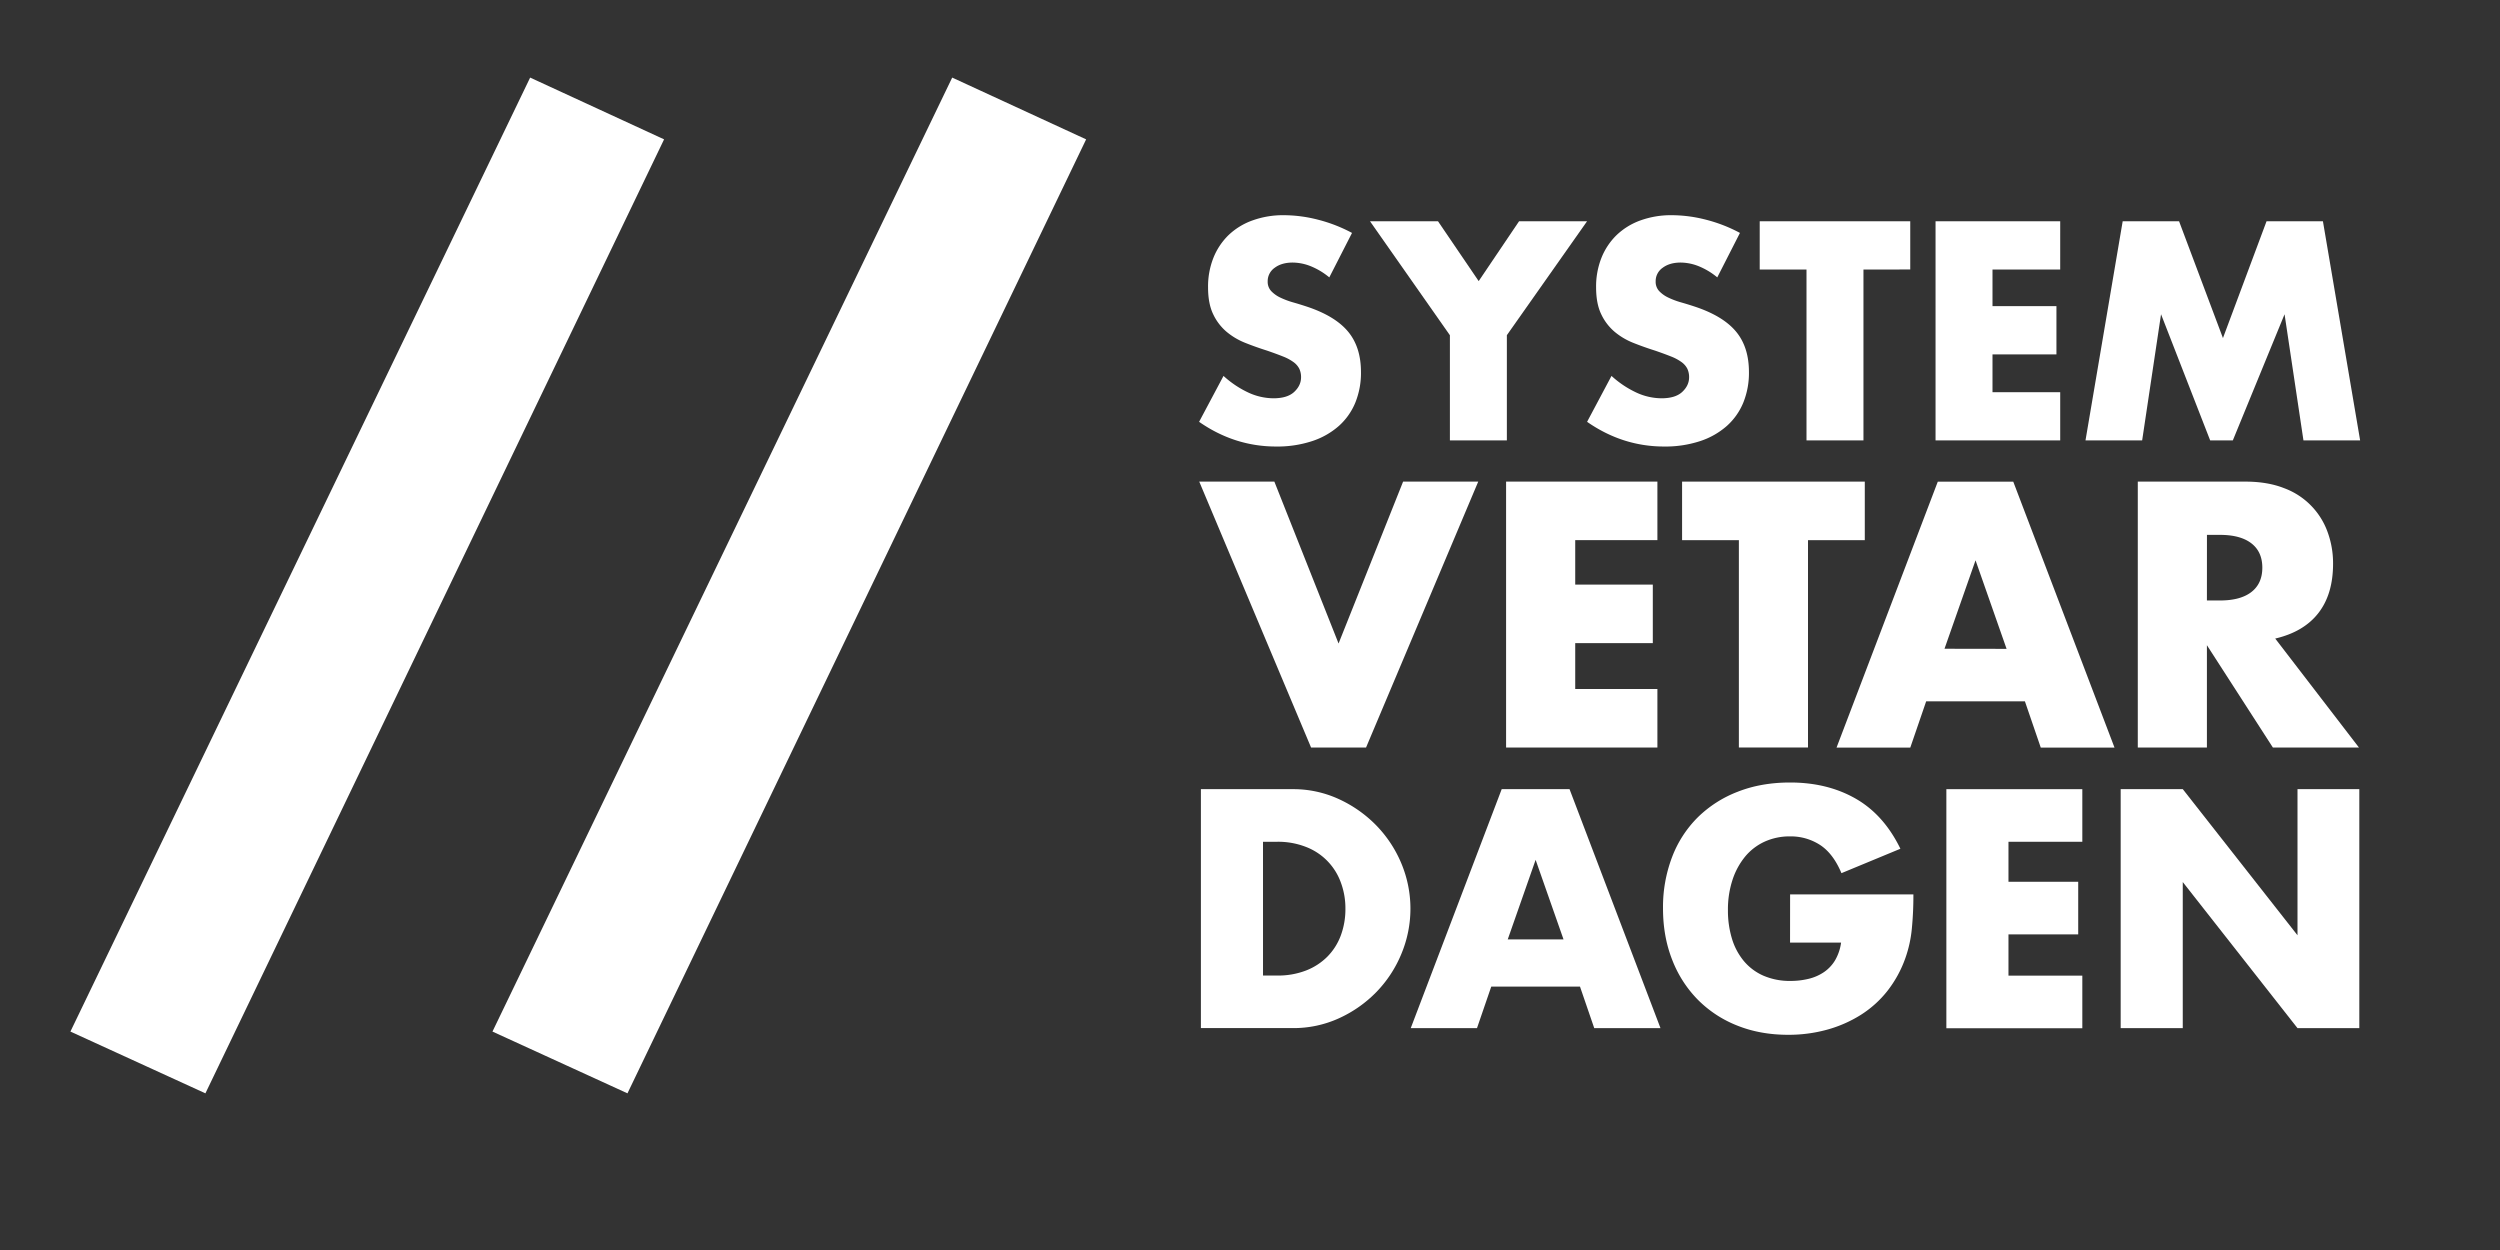 <svg id="Layer_1" data-name="Layer 1" xmlns="http://www.w3.org/2000/svg" viewBox="0 0 2000 1000"><rect x="0" y="0" width="2000" height="1000" fill="#333333" stroke="none"/><title>Symbol_&amp;amp;_Text_Logo_White</title><path d="M164.33,874.67l-108-49.42L424.12,62.07l107.15,49.42Zm337.64,0-108-49.42L761.76,62.07l107.15,49.42Z" fill="#fff"/><path d="M1063.44,221.91a56.33,56.33,0,0,0-14.88-8.95,39.44,39.44,0,0,0-14.41-2.91q-8.85,0-14.42,4.19a13,13,0,0,0-5.58,10.93,10.86,10.86,0,0,0,2.79,7.67,24.37,24.37,0,0,0,7.32,5.23,63.68,63.68,0,0,0,10.24,3.84q5.68,1.62,11.27,3.48,22.32,7.46,32.67,19.88t10.34,32.43a63.21,63.21,0,0,1-4.53,24.42A50.93,50.93,0,0,1,1071,340.83a61.05,61.05,0,0,1-21.39,12.09,89,89,0,0,1-28.72,4.3q-33.24,0-61.61-19.76l19.53-36.73A79.12,79.12,0,0,0,999,314.21a48.51,48.51,0,0,0,19.76,4.42q11.16,0,16.62-5.12t5.47-11.62a15.73,15.73,0,0,0-1.4-6.86,14.86,14.86,0,0,0-4.65-5.35,37.26,37.26,0,0,0-8.48-4.53c-3.49-1.4-7.71-2.94-12.67-4.65q-8.85-2.79-17.32-6.16a54.6,54.6,0,0,1-15.12-8.95,41.64,41.64,0,0,1-10.69-14.07q-4.08-8.49-4.07-21.51a62.06,62.06,0,0,1,4.3-23.59,52.58,52.58,0,0,1,12.09-18.14A54,54,0,0,1,1002,176.34a72,72,0,0,1,25.22-4.18,110.48,110.48,0,0,1,27.2,3.6,119.76,119.76,0,0,1,27.2,10.58Z" fill="#fff"/><path d="M1159.92,268.18,1096,177h54.4l32.55,47.89L1215.26,177h54.4l-64.17,91.14v84.16h-45.57Z" fill="#fff"/><path d="M1373.82,221.91a56.33,56.33,0,0,0-14.88-8.95,39.44,39.44,0,0,0-14.41-2.91q-8.85,0-14.42,4.19a13,13,0,0,0-5.58,10.93,10.86,10.86,0,0,0,2.79,7.67,24.29,24.29,0,0,0,7.33,5.23,63.2,63.2,0,0,0,10.23,3.84q5.68,1.62,11.27,3.48,22.32,7.46,32.67,19.88t10.34,32.43a63.21,63.21,0,0,1-4.53,24.42,50.93,50.93,0,0,1-13.25,18.71A61.05,61.05,0,0,1,1360,352.92a89,89,0,0,1-28.72,4.3q-33.24,0-61.61-19.76l19.53-36.73a79.12,79.12,0,0,0,20.23,13.48,48.51,48.51,0,0,0,19.76,4.42q11.16,0,16.62-5.12t5.47-11.62a15.73,15.73,0,0,0-1.4-6.86,14.86,14.86,0,0,0-4.65-5.35,37.47,37.47,0,0,0-8.48-4.53c-3.49-1.4-7.71-2.94-12.67-4.65q-8.85-2.79-17.32-6.16a54.6,54.6,0,0,1-15.12-8.95,41.64,41.64,0,0,1-10.69-14.07q-4.08-8.49-4.07-21.51a62.06,62.06,0,0,1,4.3-23.59,52.58,52.58,0,0,1,12.09-18.14,54,54,0,0,1,19.06-11.74,72.1,72.1,0,0,1,25.23-4.18,110.48,110.48,0,0,1,27.2,3.6,119.76,119.76,0,0,1,27.2,10.58Z" fill="#fff"/><path d="M1490.77,215.63V352.34H1445.2V215.63h-37.43V177H1528.2v38.59Z" fill="#fff"/><path d="M1648.16,215.63H1594v29.3h51.15v38.59H1594v30.23h54.17v38.59h-99.73V177h99.73Z" fill="#fff"/><path d="M1668.39,352.34,1698.15,177h45.1l35.11,93.46L1813.24,177h45.1l29.76,175.3h-45.34l-15.11-100.9-41.38,100.9h-18.14l-39.29-100.9-15.11,100.9Z" fill="#fff"/><path d="M1019.49,385.29l51.36,129.51,51.63-129.51h60.11L1092.85,598h-44L959.39,385.29Z" fill="#fff"/><path d="M1325.92,432.13h-65.74v35.55h62.07v46.84h-62.07V551.2h65.74V598H1204.87V385.29h121.05Z" fill="#fff"/><path d="M1446.4,432.13V598h-55.3V432.13h-45.43V385.29h146.16v46.84Z" fill="#fff"/><path d="M1619.93,561.08h-79l-12.7,37h-59l81-212.75h60.38l81,212.75h-59Zm-14.67-42-24.83-70.83L1555.6,519Z" fill="#fff"/><path d="M1887.14,598h-68.85l-52.76-81.83V598h-55.3V385.29h86q17.79,0,31,5.22a58.44,58.44,0,0,1,34.85,35.13,72.64,72.64,0,0,1,4.37,25.39q0,24.27-11.71,39.37t-34.56,20.45ZM1765.53,480.38H1776q16.37,0,25.11-6.77t8.75-19.47q0-12.7-8.75-19.47T1776,427.9h-10.44Z" fill="#fff"/><path d="M960.72,631.33h73.53a86.91,86.91,0,0,1,36.64,7.86,100.18,100.18,0,0,1,29.92,20.92A97.35,97.35,0,0,1,1121,690.54a93.82,93.82,0,0,1,.12,72.52,96.55,96.55,0,0,1-20,30.55,98.79,98.79,0,0,1-29.92,21,87.33,87.33,0,0,1-36.89,7.86H960.72Zm49.69,149.1h11.41a61.68,61.68,0,0,0,23.08-4.06A49.12,49.12,0,0,0,1062,765.21a47.68,47.68,0,0,0,10.65-16.86,60.32,60.32,0,0,0,3.68-21.42,58.93,58.93,0,0,0-3.8-21.3,47.78,47.78,0,0,0-27.9-28.15,61.08,61.08,0,0,0-22.82-4.06h-11.41Z" fill="#fff"/><path d="M1264,789.3h-71l-11.41,33.22h-53l72.77-191.19h54.27l72.77,191.19h-53Zm-13.18-37.78-22.32-63.64-22.31,63.64Z" fill="#fff"/><path d="M1432.08,715.52h98.64a275.33,275.33,0,0,1-1.27,27.63,98,98,0,0,1-5.07,23.08,92.39,92.39,0,0,1-14.45,26.5A84.71,84.71,0,0,1,1488.5,812a101,101,0,0,1-27,11.79,115.94,115.94,0,0,1-30.93,4.05q-22.3,0-40.7-7.35a91.66,91.66,0,0,1-31.56-20.67,93.38,93.38,0,0,1-20.54-31.94q-7.37-18.64-7.36-41.21a112.35,112.35,0,0,1,7.23-40.95,89.86,89.86,0,0,1,20.54-31.82,93.33,93.33,0,0,1,32.08-20.54Q1409,626,1432.08,626q29.93,0,52.49,12.93T1520.32,679l-47.16,19.53q-6.6-15.72-17.12-22.57a43,43,0,0,0-24-6.85,48.06,48.06,0,0,0-20.28,4.19,44,44,0,0,0-15.6,11.91,57.34,57.34,0,0,0-10.14,18.64,75.9,75.9,0,0,0-3.67,24.34,77.15,77.15,0,0,0,3.16,22.57,51.16,51.16,0,0,0,9.51,18,42.74,42.74,0,0,0,15.72,11.79,53.07,53.07,0,0,0,21.81,4.19,60.45,60.45,0,0,0,14.2-1.65,37.6,37.6,0,0,0,12.3-5.32,30.35,30.35,0,0,0,9-9.51,38.31,38.31,0,0,0,4.82-14.2h-40.83Z" fill="#fff"/><path d="M1665.86,673.42h-59.08v32h55.79v42.09h-55.79v33h59.08v42.09H1557.09V631.33h108.77Z" fill="#fff"/><path d="M1696.54,822.52V631.33h49.7L1838,748.22V631.33h49.45V822.52H1838l-91.79-116.89V822.52Z" fill="#fff"/></svg>